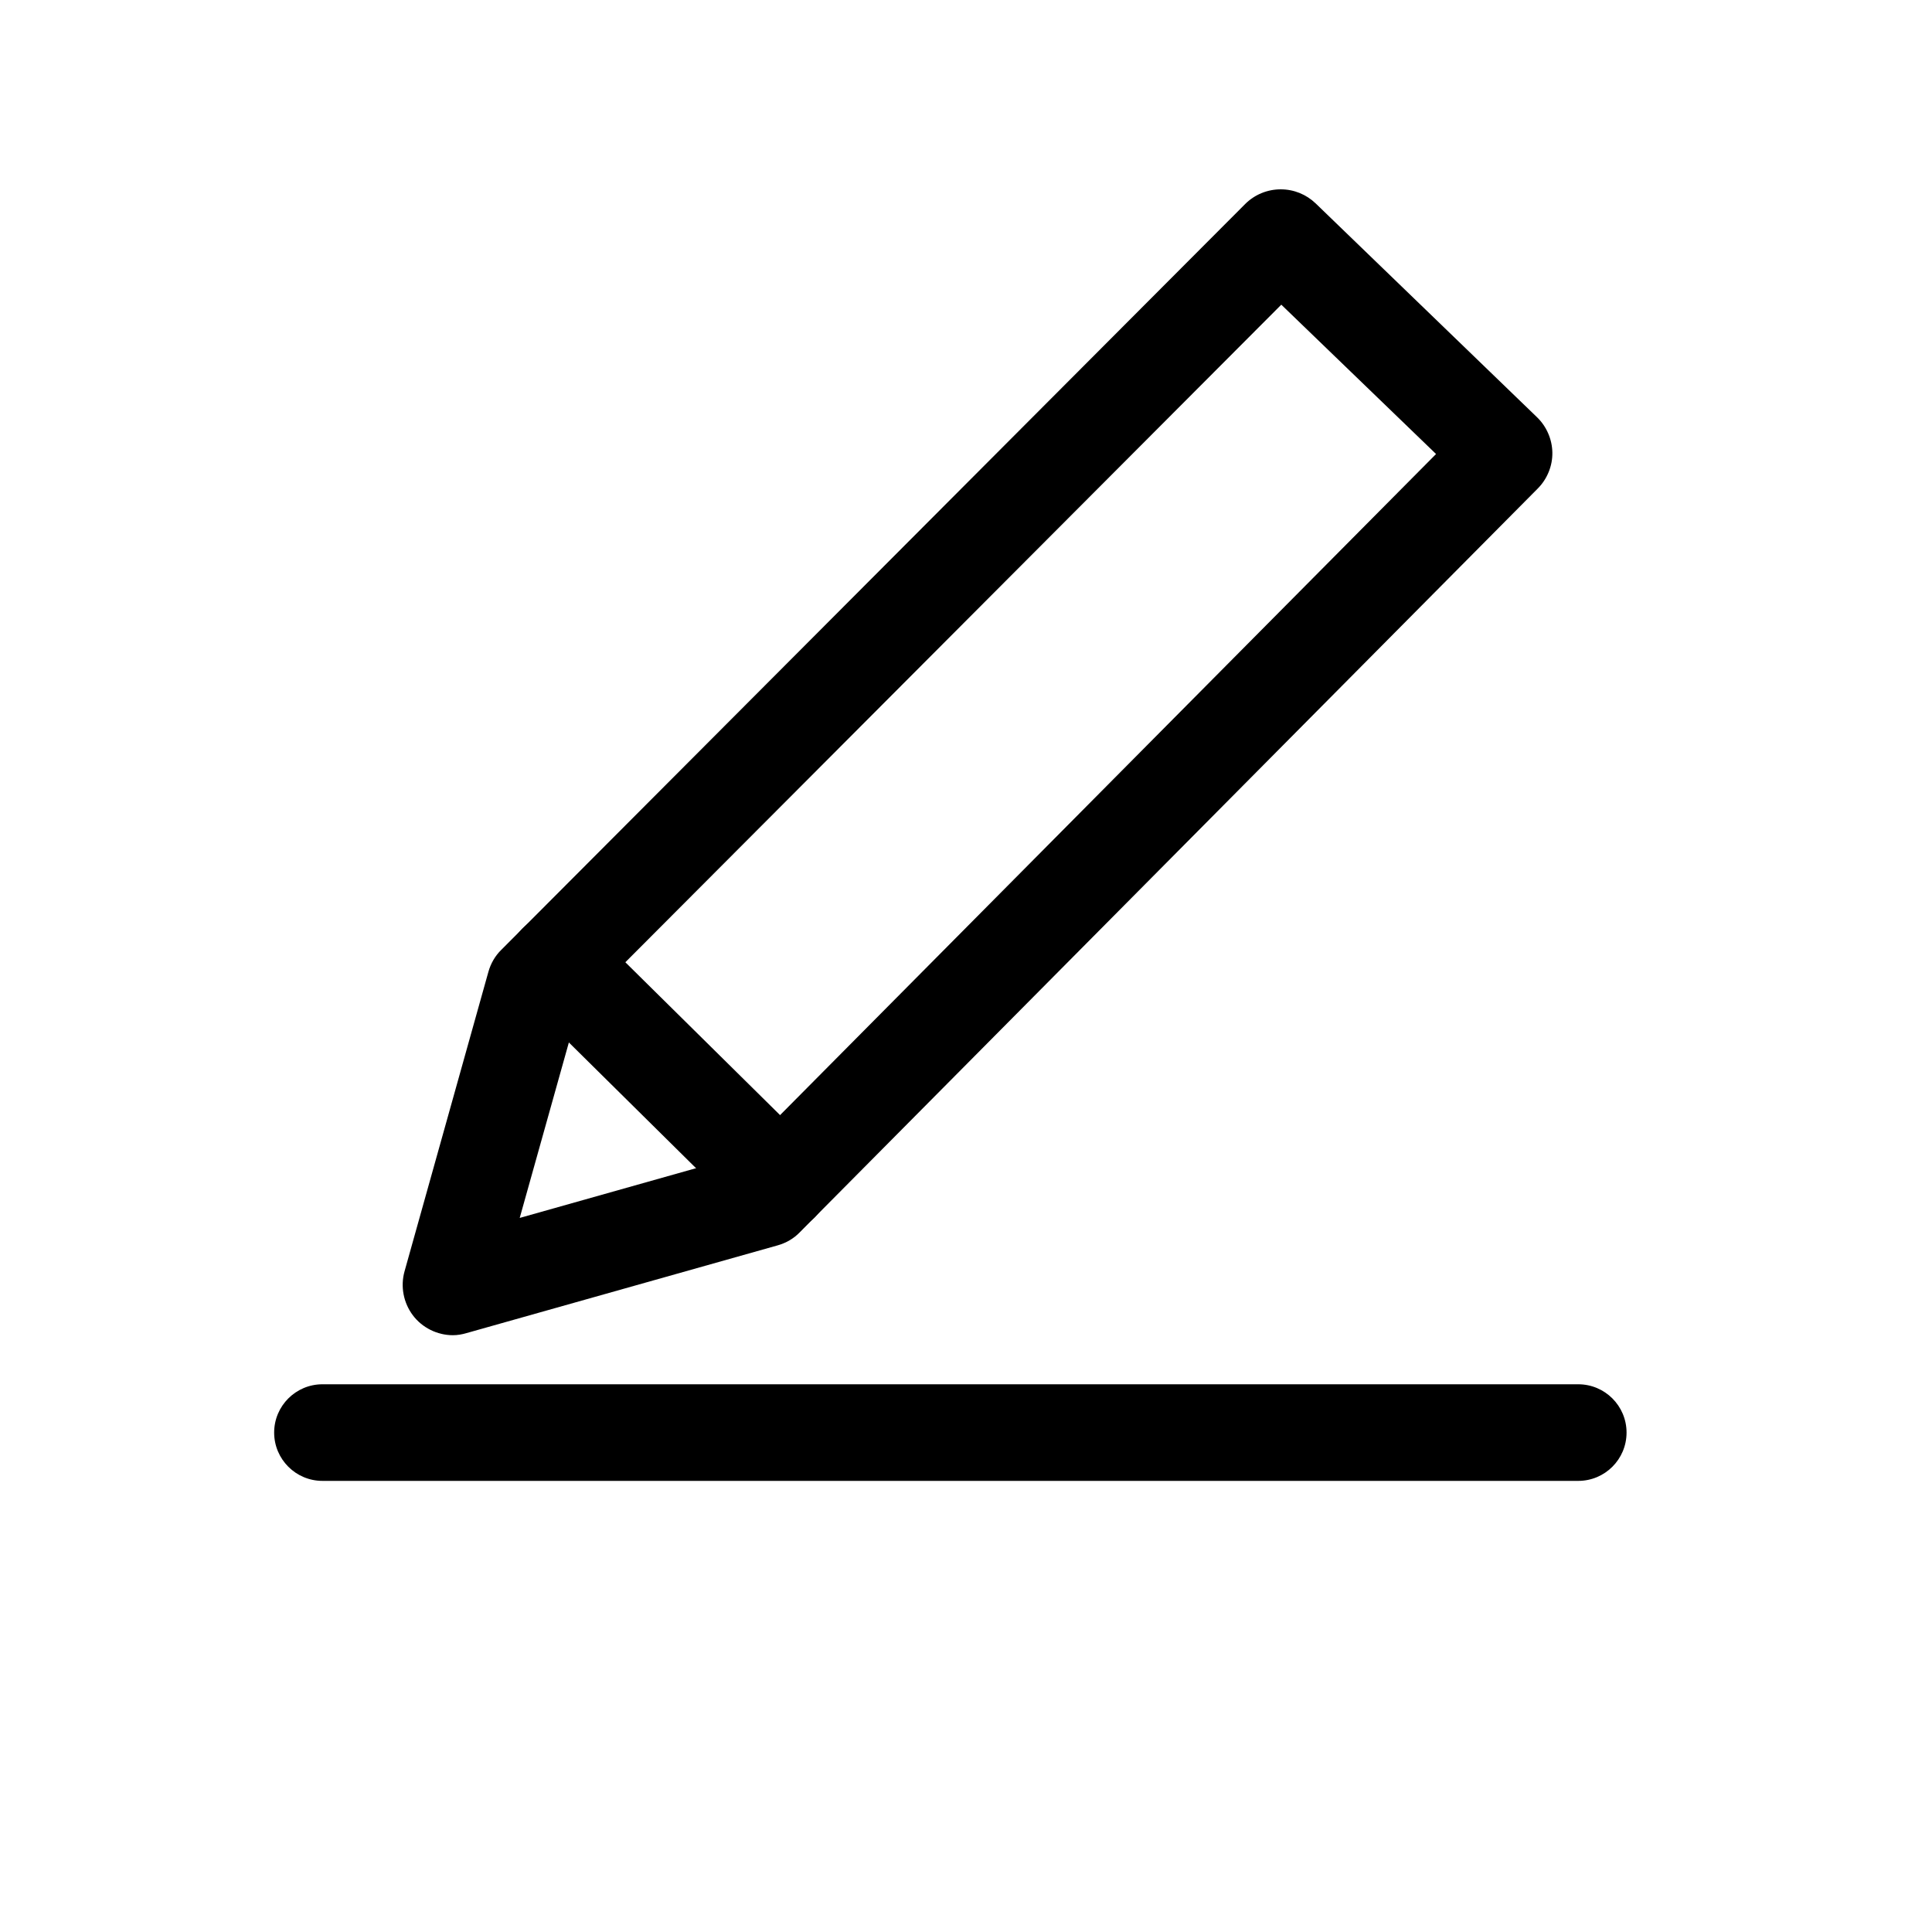 <?xml version="1.0" encoding="utf-8"?>
<!-- Generator: Adobe Illustrator 18.0.0, SVG Export Plug-In . SVG Version: 6.00 Build 0)  -->
<!DOCTYPE svg PUBLIC "-//W3C//DTD SVG 1.1//EN" "http://www.w3.org/Graphics/SVG/1.1/DTD/svg11.dtd">
<svg version="1.1" id="图层_1" xmlns="http://www.w3.org/2000/svg" xmlns:xlink="http://www.w3.org/1999/xlink" x="0px" y="0px"
	 viewBox="0 0 1000 1000" style="enable-background:new 0 0 1000 1000;" xml:space="preserve">
<style type="text/css">
	.st0{fill:#020000;}
	.st1{fill-rule:evenodd;clip-rule:evenodd;}
	.st2{fill:#020202;}
	.st3{fill:#5A9BFD;stroke:#5A9BFD;stroke-width:40;stroke-linecap:round;stroke-miterlimit:10;}
	.st4{fill:none;stroke:#FFFFFF;stroke-width:40;stroke-linecap:round;stroke-miterlimit:10;}
	.st5{fill:none;stroke:#020000;stroke-width:50;stroke-linecap:round;stroke-miterlimit:10;}
	.st6{fill:none;}
	.st7{fill:none;stroke:#000000;stroke-width:50;stroke-linecap:round;stroke-linejoin:round;stroke-miterlimit:10;}
</style>
<g>
	<path d="M816.9,766.5h-650c-13.8,0-25-11.2-25-25s11.2-25,25-25h650c13.8,0,25,11.2,25,25S830.7,766.5,816.9,766.5z"/>
</g>
<g>
	<path d="M234.4,691.1C234.4,691.1,234.4,691.1,234.4,691.1c-8.1,0-15.9-3.9-20.7-10.3c-4.9-6.5-6.5-15-4.3-22.8l43.4-155
		c1.2-4.3,3.5-8.3,6.7-11.4l385-386c4.9-4.9,11.5-7.6,18.4-7.6c6.8,0,13.2,2.6,18.1,7.3l114.5,110.6c5,4.8,7.9,11.5,8,18.4
		c0.1,6.9-2.7,13.7-7.6,18.6l-382,385c-3.1,3.2-7.1,5.5-11.4,6.7l-161,45.4C239.1,690.7,236.8,691.1,234.4,691.1z M299.2,522.6
		L269,630.4l113.8-32.1l360.5-363.3l-80.1-77.3L299.2,522.6z"/>
</g>
<g>
	<path d="M403.8,637.5c-6.3,0-12.7-2.4-17.6-7.2L270.6,516c-9.8-9.7-9.9-25.5-0.2-35.4c9.7-9.8,25.5-9.9,35.4-0.2l115.7,114.3
		c9.8,9.7,9.9,25.5,0.2,35.4C416.7,635,410.3,637.5,403.8,637.5z"/>
</g>
</svg>
